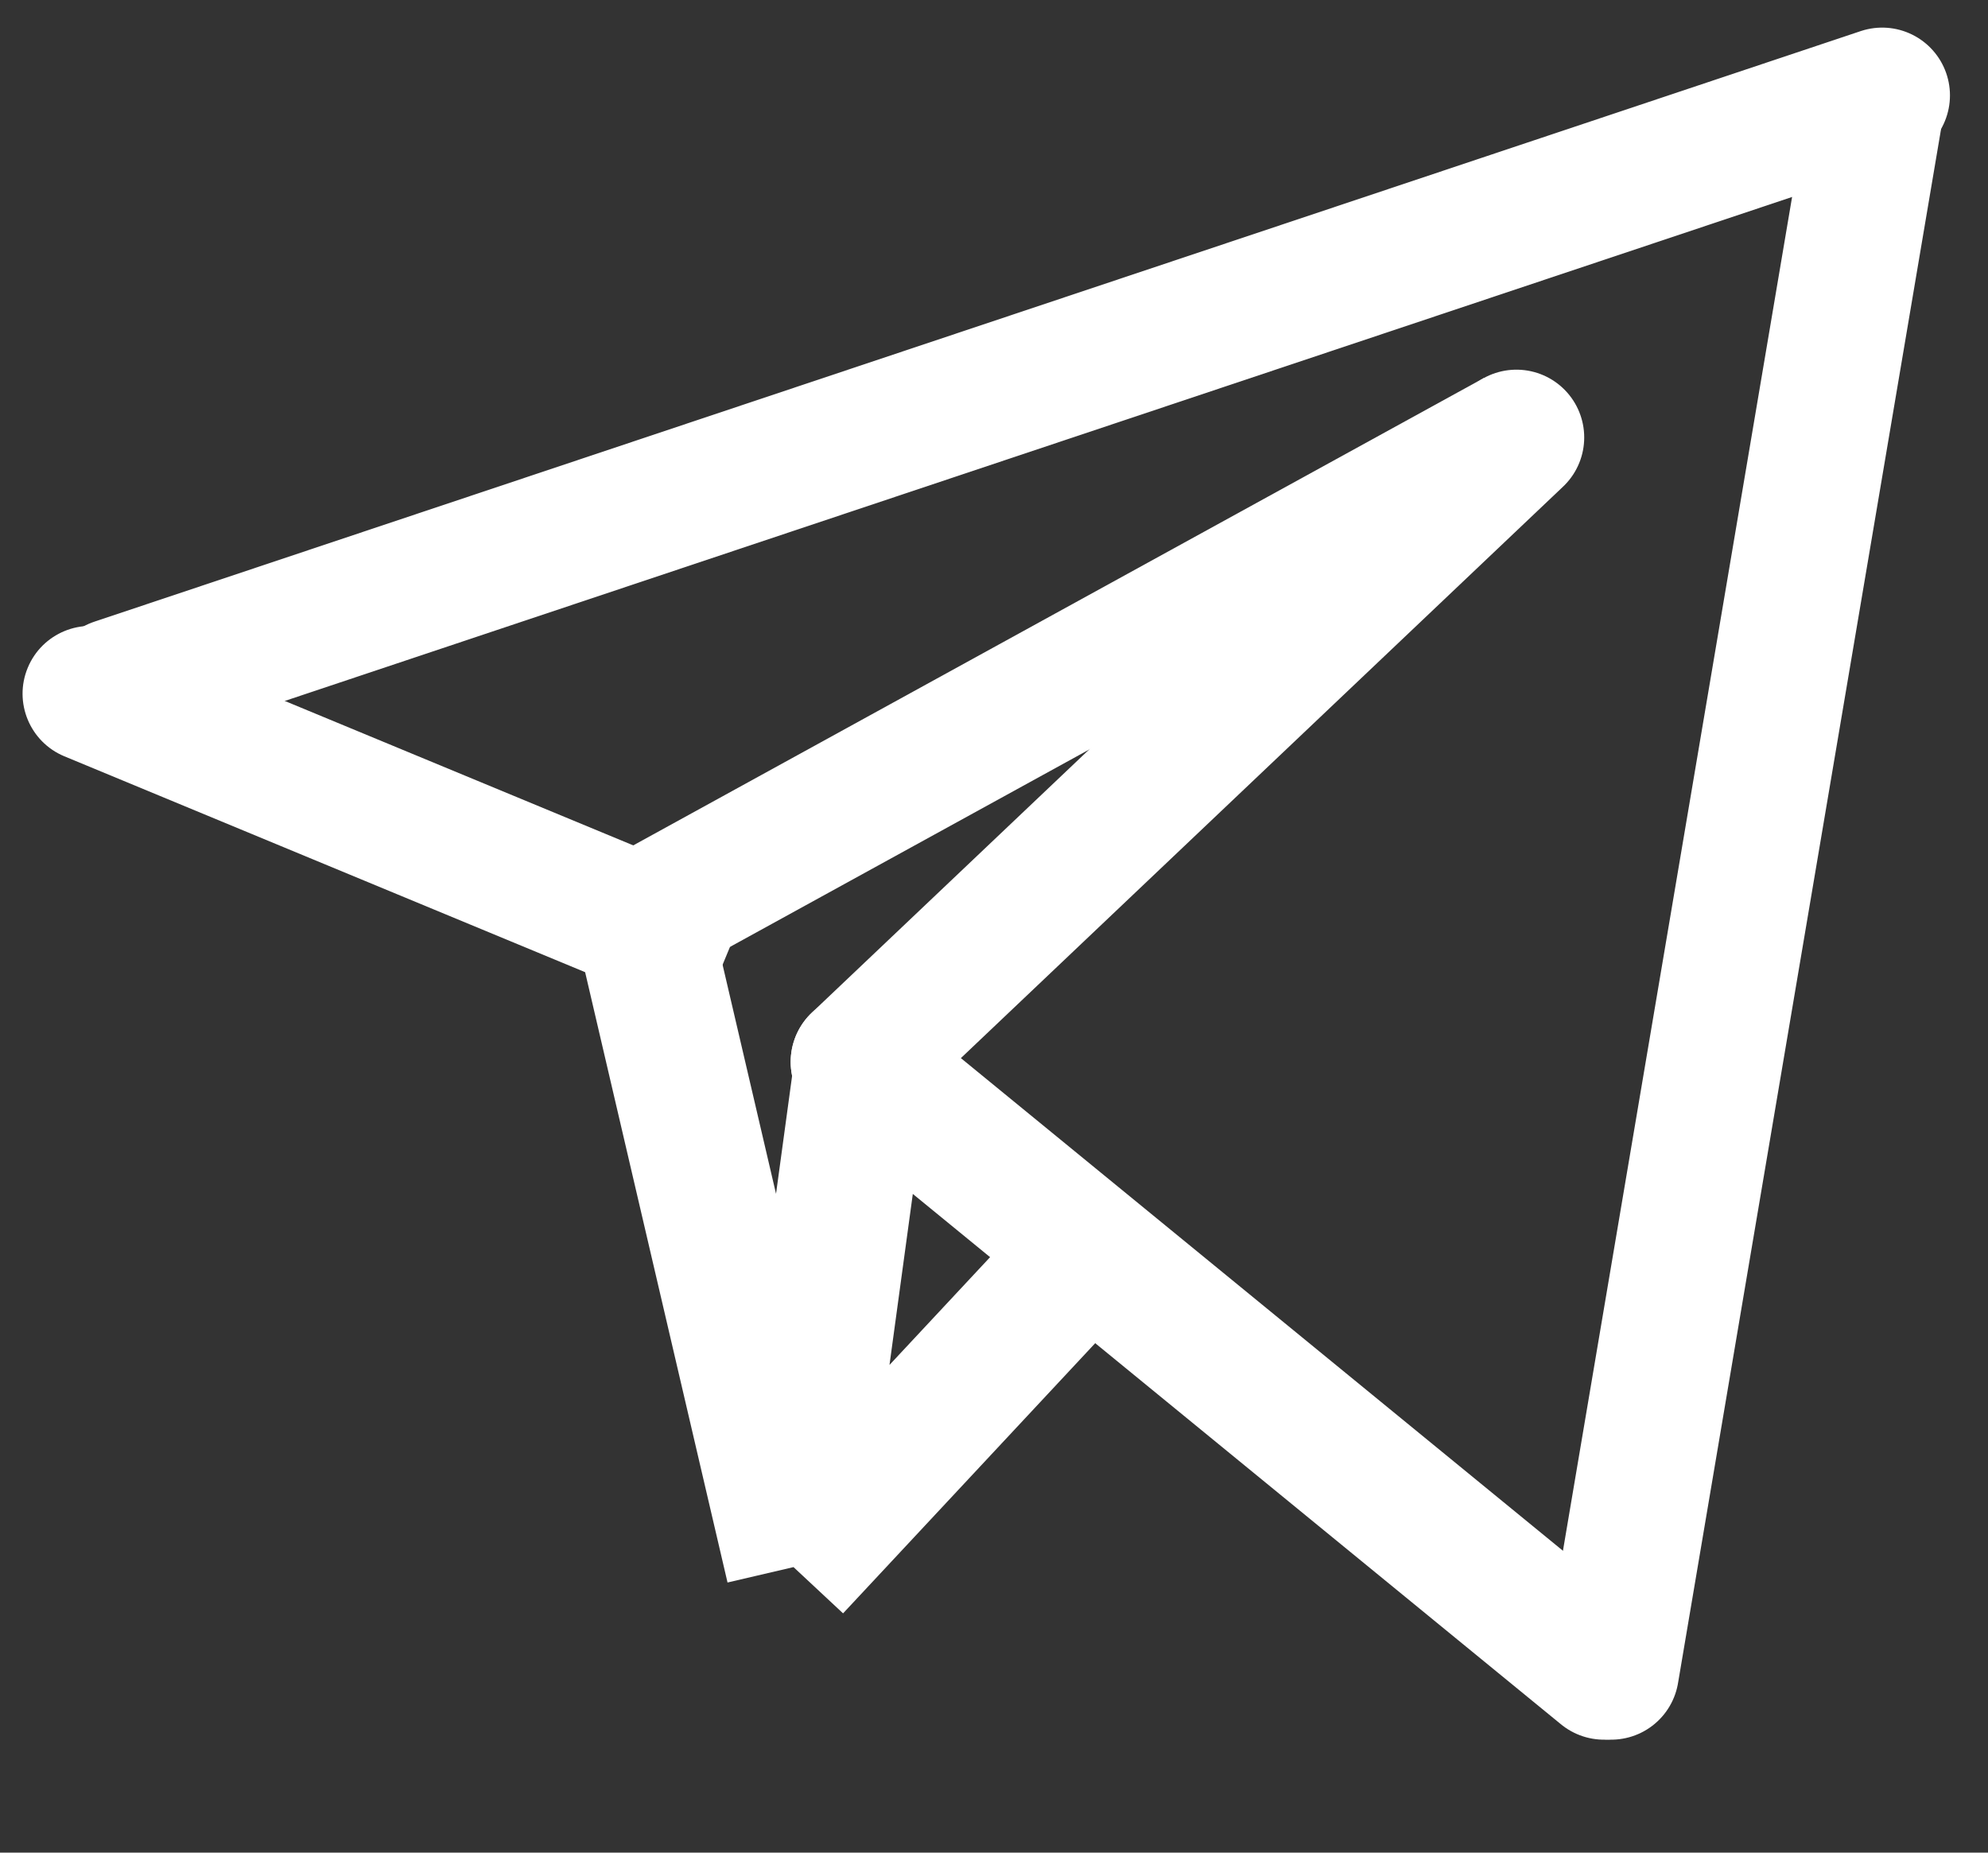 <svg width="44" height="41" viewBox="0 0 44 41" fill="none" xmlns="http://www.w3.org/2000/svg">
<rect x="0" y="0" width="44" height="41" fill="#333333" stroke="none"/>
<path d="M41.658 2.111L2.563 15.181" stroke="white" stroke-width="3" stroke-linecap="round"/>
<path d="M2.574 13.967C1.809 13.649 0.931 14.013 0.614 14.778C0.297 15.543 0.66 16.421 1.426 16.738L2.574 13.967ZM16.637 19.795L2.574 13.967L1.426 16.738L15.489 22.567L16.637 19.795Z" fill="white"/>
<path d="M35.5 37L19 23.5" stroke="white" stroke-width="3" stroke-linecap="round"/>
<path d="M33.563 9.681L13.308 20.809" stroke="white" stroke-width="3"/>
<path d="M33.563 9.681L19 23.5" stroke="white" stroke-width="3" stroke-linecap="round"/>
<path d="M14.063 19.681L17.563 34.681M17.563 34.681L24.563 27.181M17.563 34.681L19.063 23.681" stroke="white" stroke-width="3"/>
<path d="M41.5 2.5L35.66 37" stroke="white" stroke-width="3" stroke-linecap="round"/>
</svg>
